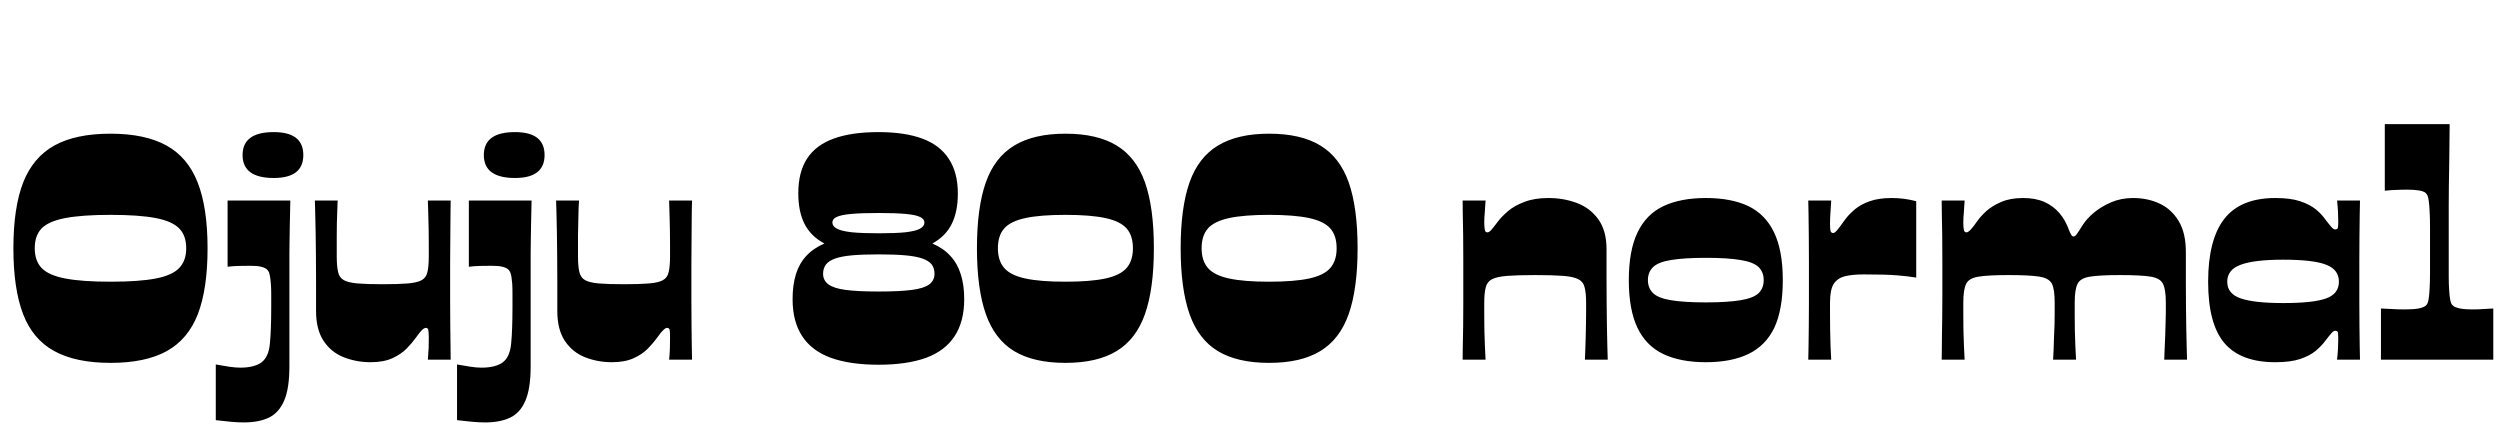 <svg xmlns="http://www.w3.org/2000/svg" xmlns:xlink="http://www.w3.org/1999/xlink" width="188.496" height="33.744"><path fill="black" d="M8.33 27.36L8.33 27.36Q5.71 27.36 4.09 26.47Q2.47 25.58 1.74 23.68Q1.01 21.77 1.01 18.72L1.01 18.72Q1.01 15.65 1.75 13.75Q2.50 11.86 4.10 10.97Q5.71 10.08 8.33 10.08L8.33 10.08Q10.94 10.08 12.55 10.97Q14.16 11.86 14.90 13.75Q15.65 15.65 15.65 18.72L15.65 18.72Q15.65 21.77 14.92 23.68Q14.18 25.58 12.58 26.47Q10.97 27.36 8.33 27.36ZM8.33 21.24L8.33 21.24Q10.49 21.24 11.74 21Q12.98 20.76 13.51 20.21Q14.04 19.66 14.04 18.72L14.04 18.72Q14.04 17.76 13.51 17.22Q12.98 16.68 11.74 16.44Q10.49 16.20 8.33 16.20L8.33 16.20Q6.19 16.20 4.93 16.44Q3.67 16.68 3.14 17.22Q2.62 17.76 2.62 18.72L2.62 18.72Q2.62 19.66 3.14 20.21Q3.67 20.76 4.93 21Q6.19 21.24 8.33 21.24ZM20.64 13.42L20.64 13.42Q18.29 13.42 18.29 11.69L18.29 11.69Q18.29 9.96 20.64 9.96L20.64 9.96Q22.87 9.96 22.87 11.69L22.87 11.69Q22.87 13.42 20.64 13.42ZM16.27 31.68L16.27 27.48Q16.82 27.58 17.28 27.65Q17.74 27.72 18.12 27.72L18.12 27.72Q18.67 27.72 19.08 27.61Q19.49 27.50 19.73 27.31L19.73 27.31Q20.26 26.90 20.35 25.90Q20.45 24.89 20.45 23.14L20.45 23.14Q20.45 22.56 20.45 22.13Q20.45 21.70 20.42 21.38Q20.40 21.07 20.36 20.86Q20.33 20.64 20.27 20.51Q20.21 20.38 20.11 20.30L20.11 20.30Q19.97 20.18 19.68 20.11Q19.39 20.04 18.86 20.04L18.86 20.04Q18.38 20.04 18 20.05Q17.62 20.06 17.16 20.11L17.16 20.11L17.16 15.12L21.89 15.12Q21.86 16.25 21.85 16.99Q21.84 17.74 21.83 18.24Q21.82 18.74 21.82 19.19Q21.82 19.63 21.82 20.16Q21.82 20.69 21.82 21.46L21.82 21.46Q21.82 22.10 21.82 22.81Q21.82 23.52 21.82 24.29Q21.82 25.06 21.82 25.90Q21.82 26.74 21.82 27.65L21.82 27.65Q21.82 29.30 21.42 30.22Q21.02 31.13 20.27 31.49Q19.51 31.85 18.38 31.85L18.38 31.85Q17.93 31.85 17.39 31.80Q16.85 31.75 16.27 31.68L16.27 31.68ZM27.94 27.31L27.94 27.31Q26.88 27.31 25.93 26.94Q24.98 26.57 24.41 25.72Q23.83 24.86 23.83 23.45L23.83 23.45Q23.83 22.30 23.83 21.24Q23.83 20.18 23.82 19.27Q23.81 18.36 23.80 17.58Q23.78 16.80 23.77 16.19Q23.76 15.58 23.74 15.12L23.74 15.12L25.46 15.12Q25.44 15.46 25.43 15.89Q25.42 16.32 25.40 16.80Q25.39 17.28 25.39 17.76Q25.39 18.24 25.39 18.65Q25.39 19.06 25.39 19.34L25.39 19.34Q25.39 20.06 25.49 20.50Q25.58 20.93 25.92 21.12Q26.26 21.31 26.95 21.37Q27.65 21.43 28.85 21.43L28.85 21.43Q30.05 21.43 30.76 21.37Q31.46 21.31 31.80 21.12Q32.14 20.93 32.23 20.50Q32.33 20.06 32.33 19.34L32.33 19.34Q32.33 18.98 32.33 18.44Q32.33 17.90 32.32 17.29Q32.30 16.68 32.29 16.10Q32.28 15.53 32.26 15.12L32.26 15.12L33.98 15.12Q33.98 15.34 33.97 15.83Q33.96 16.32 33.96 16.99Q33.96 17.66 33.95 18.38Q33.94 19.10 33.94 19.79Q33.94 20.47 33.94 21L33.94 21Q33.94 21.77 33.94 22.70Q33.94 23.64 33.95 24.55Q33.96 25.46 33.97 26.16Q33.98 26.86 33.98 27.12L33.98 27.12L32.26 27.12Q32.30 26.66 32.32 26.22Q32.33 25.78 32.33 25.46L32.33 25.46Q32.33 25.13 32.30 24.92Q32.28 24.72 32.11 24.72L32.11 24.72Q31.99 24.72 31.82 24.88Q31.66 25.03 31.32 25.51L31.32 25.51Q31.06 25.87 30.65 26.29Q30.24 26.71 29.58 27.01Q28.92 27.31 27.94 27.31ZM38.83 13.42L38.83 13.42Q36.48 13.42 36.48 11.69L36.48 11.69Q36.48 9.96 38.83 9.96L38.83 9.96Q41.06 9.96 41.06 11.69L41.06 11.69Q41.06 13.42 38.83 13.42ZM34.46 31.68L34.46 27.48Q35.02 27.58 35.47 27.65Q35.93 27.72 36.31 27.72L36.31 27.72Q36.86 27.72 37.27 27.61Q37.68 27.50 37.92 27.31L37.92 27.31Q38.45 26.90 38.54 25.90Q38.64 24.89 38.64 23.14L38.64 23.14Q38.64 22.56 38.64 22.13Q38.64 21.70 38.62 21.38Q38.59 21.07 38.56 20.86Q38.52 20.64 38.46 20.51Q38.40 20.38 38.30 20.30L38.30 20.30Q38.16 20.18 37.87 20.11Q37.58 20.04 37.06 20.04L37.06 20.04Q36.58 20.04 36.19 20.05Q35.81 20.06 35.35 20.11L35.35 20.11L35.35 15.12L40.08 15.12Q40.06 16.25 40.04 16.99Q40.03 17.74 40.02 18.24Q40.01 18.74 40.01 19.19Q40.01 19.63 40.01 20.16Q40.01 20.69 40.01 21.46L40.01 21.46Q40.01 22.10 40.01 22.81Q40.01 23.52 40.01 24.29Q40.01 25.06 40.01 25.90Q40.01 26.74 40.01 27.65L40.01 27.65Q40.01 29.30 39.61 30.22Q39.22 31.13 38.46 31.49Q37.70 31.85 36.58 31.85L36.58 31.85Q36.12 31.85 35.58 31.80Q35.04 31.75 34.46 31.68L34.46 31.68ZM46.13 27.31L46.13 27.31Q45.07 27.31 44.12 26.94Q43.18 26.57 42.60 25.72Q42.02 24.86 42.02 23.45L42.02 23.45Q42.02 22.30 42.02 21.24Q42.02 20.18 42.01 19.27Q42 18.36 41.99 17.58Q41.98 16.80 41.96 16.19Q41.95 15.58 41.93 15.12L41.93 15.12L43.66 15.12Q43.63 15.46 43.62 15.89Q43.61 16.32 43.60 16.80Q43.58 17.28 43.58 17.76Q43.58 18.24 43.58 18.65Q43.58 19.06 43.58 19.34L43.58 19.34Q43.58 20.06 43.68 20.50Q43.78 20.93 44.11 21.12Q44.45 21.31 45.14 21.37Q45.84 21.43 47.04 21.43L47.04 21.43Q48.24 21.43 48.95 21.37Q49.66 21.31 49.99 21.12Q50.33 20.93 50.42 20.50Q50.52 20.06 50.52 19.34L50.52 19.34Q50.52 18.98 50.52 18.44Q50.52 17.90 50.51 17.29Q50.50 16.68 50.48 16.10Q50.47 15.53 50.45 15.12L50.45 15.12L52.18 15.12Q52.18 15.34 52.16 15.83Q52.15 16.32 52.15 16.99Q52.15 17.66 52.14 18.38Q52.13 19.10 52.13 19.79Q52.13 20.47 52.13 21L52.13 21Q52.13 21.77 52.13 22.70Q52.13 23.64 52.14 24.55Q52.15 25.46 52.16 26.16Q52.18 26.86 52.18 27.12L52.18 27.12L50.45 27.12Q50.50 26.66 50.51 26.22Q50.52 25.78 50.52 25.46L50.52 25.46Q50.52 25.13 50.50 24.92Q50.47 24.72 50.30 24.72L50.30 24.72Q50.18 24.72 50.02 24.88Q49.85 25.03 49.51 25.51L49.51 25.51Q49.25 25.87 48.84 26.29Q48.43 26.71 47.77 27.01Q47.11 27.31 46.13 27.31ZM66.24 27.50L66.24 27.50Q64.10 27.50 62.65 26.98Q61.20 26.45 60.48 25.34Q59.76 24.24 59.76 22.56L59.76 22.56Q59.76 21.48 60.01 20.68Q60.26 19.87 60.79 19.30Q61.32 18.72 62.16 18.36L62.16 18.36Q61.13 17.81 60.66 16.88Q60.19 15.96 60.19 14.57L60.19 14.57Q60.19 12.98 60.85 11.96Q61.51 10.94 62.86 10.45Q64.20 9.96 66.24 9.96L66.24 9.96Q68.21 9.96 69.54 10.45Q70.87 10.94 71.54 11.98Q72.22 13.01 72.22 14.59L72.22 14.59Q72.22 15.96 71.76 16.88Q71.30 17.81 70.30 18.36L70.30 18.36Q71.14 18.72 71.66 19.30Q72.19 19.87 72.44 20.68Q72.70 21.48 72.70 22.56L72.70 22.56Q72.70 24.24 71.98 25.34Q71.26 26.45 69.82 26.98Q68.38 27.50 66.24 27.50ZM66.24 21.98L66.24 21.98Q67.82 21.98 68.75 21.86Q69.67 21.74 70.07 21.44Q70.46 21.14 70.46 20.64L70.46 20.64Q70.46 20.23 70.25 19.94Q70.03 19.66 69.54 19.49Q69.05 19.32 68.24 19.25Q67.44 19.18 66.24 19.18L66.24 19.18Q65.06 19.18 64.26 19.25Q63.46 19.32 62.98 19.49Q62.50 19.66 62.28 19.94Q62.06 20.23 62.06 20.64L62.06 20.64Q62.06 21.14 62.46 21.44Q62.86 21.74 63.77 21.86Q64.68 21.98 66.24 21.98ZM66.26 17.59L66.26 17.59Q67.56 17.59 68.30 17.51Q69.05 17.42 69.37 17.24Q69.70 17.06 69.70 16.78L69.70 16.78Q69.70 16.51 69.37 16.36Q69.05 16.20 68.29 16.13Q67.54 16.06 66.24 16.06L66.24 16.06Q64.94 16.06 64.18 16.13Q63.41 16.20 63.08 16.36Q62.76 16.51 62.76 16.78L62.76 16.78Q62.76 17.06 63.10 17.24Q63.43 17.42 64.20 17.51Q64.97 17.59 66.26 17.59ZM80.33 27.36L80.33 27.36Q77.93 27.36 76.46 26.47Q75 25.58 74.33 23.68Q73.66 21.77 73.66 18.72L73.66 18.72Q73.66 15.65 74.33 13.75Q75 11.86 76.48 10.97Q77.95 10.08 80.33 10.08L80.33 10.08Q82.73 10.08 84.19 10.97Q85.66 11.86 86.33 13.75Q87 15.65 87 18.72L87 18.72Q87 21.77 86.33 23.68Q85.66 25.58 84.19 26.47Q82.73 27.36 80.33 27.36ZM80.33 21.24L80.33 21.24Q82.22 21.24 83.34 21Q84.46 20.76 84.94 20.21Q85.42 19.66 85.42 18.72L85.42 18.72Q85.42 17.76 84.94 17.22Q84.46 16.68 83.34 16.44Q82.22 16.20 80.33 16.20L80.33 16.20Q78.43 16.20 77.32 16.44Q76.20 16.68 75.72 17.22Q75.24 17.76 75.24 18.72L75.24 18.72Q75.24 19.66 75.72 20.21Q76.20 20.76 77.32 21Q78.43 21.24 80.33 21.24ZM95.69 27.36L95.69 27.36Q93.29 27.36 91.82 26.47Q90.36 25.58 89.69 23.68Q89.02 21.77 89.02 18.72L89.02 18.72Q89.02 15.65 89.69 13.75Q90.36 11.86 91.84 10.97Q93.31 10.08 95.69 10.08L95.69 10.08Q98.09 10.08 99.55 10.97Q101.02 11.86 101.69 13.75Q102.36 15.65 102.36 18.72L102.36 18.72Q102.36 21.77 101.69 23.68Q101.02 25.58 99.55 26.47Q98.09 27.36 95.69 27.36ZM95.69 21.24L95.69 21.24Q97.58 21.24 98.70 21Q99.82 20.76 100.30 20.21Q100.78 19.66 100.78 18.72L100.78 18.72Q100.78 17.76 100.30 17.22Q99.82 16.68 98.70 16.44Q97.58 16.20 95.69 16.20L95.69 16.20Q93.79 16.20 92.68 16.44Q91.56 16.68 91.08 17.22Q90.60 17.76 90.60 18.72L90.60 18.72Q90.60 19.66 91.08 20.21Q91.56 20.76 92.68 21Q93.79 21.24 95.69 21.24ZM112.01 27.12L110.28 27.12Q110.28 26.86 110.29 26.18Q110.30 25.51 110.32 24.62Q110.33 23.74 110.33 22.84Q110.33 21.94 110.33 21.24L110.33 21.24Q110.33 20.54 110.33 19.61Q110.33 18.67 110.32 17.74Q110.30 16.80 110.29 16.09Q110.28 15.38 110.28 15.12L110.28 15.12L112.01 15.12Q111.98 15.58 111.95 16.02Q111.91 16.46 111.91 16.78L111.91 16.78Q111.91 17.11 111.95 17.32Q111.98 17.52 112.15 17.52L112.15 17.52Q112.27 17.52 112.43 17.35Q112.58 17.18 112.92 16.73L112.92 16.73Q113.21 16.34 113.70 15.92Q114.19 15.50 114.95 15.22Q115.70 14.93 116.74 14.93L116.74 14.93Q117.89 14.93 118.88 15.30Q119.88 15.67 120.50 16.52Q121.13 17.38 121.13 18.79L121.13 18.79Q121.13 19.94 121.13 21Q121.13 22.06 121.14 22.97Q121.15 23.88 121.16 24.66Q121.18 25.44 121.19 26.05Q121.20 26.66 121.22 27.12L121.22 27.12L119.50 27.12Q119.52 26.78 119.53 26.34Q119.54 25.90 119.56 25.40Q119.57 24.91 119.58 24.43Q119.59 23.95 119.59 23.53Q119.59 23.11 119.59 22.82L119.59 22.82Q119.59 22.10 119.48 21.67Q119.38 21.24 119.00 21.05Q118.63 20.86 117.86 20.80Q117.10 20.74 115.75 20.74L115.75 20.74Q114.43 20.74 113.65 20.80Q112.87 20.86 112.50 21.05Q112.13 21.24 112.02 21.67Q111.91 22.10 111.91 22.82L111.91 22.82Q111.91 23.18 111.91 23.74Q111.91 24.29 111.92 24.91Q111.94 25.54 111.96 26.12Q111.98 26.71 112.01 27.12L112.01 27.12ZM128.62 27.31L128.62 27.31Q126.70 27.31 125.40 26.69Q124.10 26.06 123.46 24.71Q122.81 23.35 122.81 21.12L122.81 21.12Q122.81 18.89 123.47 17.52Q124.13 16.15 125.42 15.54Q126.72 14.93 128.62 14.93L128.62 14.93Q130.54 14.93 131.82 15.54Q133.10 16.15 133.76 17.52Q134.42 18.89 134.42 21.12L134.42 21.12Q134.42 23.35 133.78 24.71Q133.13 26.06 131.83 26.69Q130.54 27.31 128.62 27.31ZM128.62 22.80L128.62 22.80Q130.25 22.80 131.21 22.64Q132.17 22.49 132.58 22.12Q132.98 21.74 132.98 21.12L132.98 21.12Q132.98 20.50 132.58 20.12Q132.17 19.75 131.21 19.60Q130.25 19.44 128.62 19.44L128.62 19.44Q126.98 19.44 126.02 19.60Q125.06 19.75 124.66 20.12Q124.25 20.50 124.25 21.12L124.25 21.12Q124.25 21.74 124.66 22.12Q125.06 22.49 126.02 22.64Q126.98 22.80 128.62 22.80ZM138.07 27.12L136.34 27.12Q136.34 26.86 136.36 26.18Q136.37 25.51 136.38 24.62Q136.39 23.74 136.39 22.84Q136.39 21.94 136.39 21.24L136.39 21.24Q136.39 20.54 136.39 19.61Q136.39 18.67 136.38 17.74Q136.37 16.80 136.36 16.09Q136.34 15.38 136.34 15.12L136.34 15.12L138.07 15.12Q138.05 15.58 138.01 16.07Q137.98 16.56 137.98 16.87L137.98 16.87Q137.98 17.18 138.01 17.38Q138.05 17.57 138.22 17.57L138.22 17.57Q138.34 17.57 138.53 17.34Q138.72 17.11 139.15 16.51L139.15 16.51Q139.42 16.15 139.86 15.78Q140.30 15.41 140.98 15.17Q141.65 14.93 142.63 14.93L142.63 14.93Q143.11 14.93 143.57 14.99Q144.02 15.05 144.48 15.17L144.48 15.17L144.48 20.93Q143.90 20.83 143.04 20.76Q142.18 20.69 140.54 20.69L140.54 20.69Q139.66 20.69 139.09 20.83Q138.53 20.98 138.25 21.42Q137.98 21.86 137.98 22.82L137.98 22.82Q137.98 23.18 137.98 23.74Q137.98 24.29 137.99 24.91Q138 25.54 138.02 26.12Q138.05 26.71 138.07 27.12L138.07 27.12ZM148.13 27.12L146.40 27.12Q146.40 26.90 146.41 26.42Q146.42 25.94 146.42 25.30Q146.42 24.65 146.44 23.93Q146.45 23.21 146.45 22.51Q146.45 21.82 146.45 21.24L146.45 21.24Q146.45 20.54 146.45 19.62Q146.45 18.70 146.44 17.76Q146.42 16.82 146.41 16.10Q146.40 15.38 146.40 15.12L146.40 15.12L148.13 15.12Q148.10 15.58 148.07 16.02Q148.03 16.46 148.03 16.78L148.03 16.78Q148.03 17.11 148.07 17.32Q148.10 17.52 148.27 17.52L148.27 17.52Q148.39 17.52 148.58 17.32Q148.78 17.11 149.09 16.66L149.09 16.66Q149.33 16.32 149.76 15.92Q150.19 15.53 150.88 15.23Q151.56 14.93 152.54 14.93L152.54 14.93Q153.48 14.93 154.15 15.23Q154.82 15.53 155.28 16.07Q155.74 16.61 156.00 17.35L156.00 17.35Q156.07 17.54 156.16 17.69Q156.24 17.83 156.34 17.83L156.34 17.83Q156.46 17.83 156.58 17.66Q156.70 17.50 157.03 16.97L157.03 16.97Q157.32 16.51 157.87 16.04Q158.42 15.58 159.18 15.25Q159.94 14.93 160.82 14.93L160.82 14.93Q161.93 14.93 162.83 15.35Q163.73 15.77 164.27 16.67Q164.81 17.57 164.81 18.98L164.81 18.98Q164.81 20.14 164.81 21.17Q164.81 22.20 164.82 23.09Q164.83 23.98 164.84 24.72Q164.86 25.46 164.87 26.06Q164.88 26.66 164.90 27.12L164.90 27.12L163.18 27.12Q163.20 26.78 163.21 26.34Q163.22 25.90 163.25 25.40Q163.27 24.91 163.28 24.43Q163.30 23.95 163.30 23.53Q163.30 23.11 163.30 22.82L163.30 22.82Q163.30 21.84 163.09 21.41Q162.89 20.98 162.17 20.86Q161.45 20.74 159.86 20.74L159.86 20.74Q158.30 20.74 157.57 20.86Q156.84 20.98 156.64 21.41Q156.43 21.84 156.43 22.82L156.43 22.82Q156.43 23.18 156.43 23.74Q156.43 24.29 156.44 24.91Q156.46 25.54 156.48 26.12Q156.50 26.71 156.53 27.12L156.53 27.12L154.80 27.12Q154.82 26.78 154.84 26.34Q154.85 25.90 154.87 25.40Q154.90 24.91 154.91 24.43Q154.92 23.95 154.92 23.53Q154.92 23.11 154.92 22.82L154.92 22.82Q154.92 21.84 154.72 21.41Q154.51 20.98 153.78 20.86Q153.05 20.74 151.46 20.74L151.46 20.74Q149.90 20.74 149.17 20.86Q148.44 20.98 148.24 21.41Q148.03 21.84 148.03 22.82L148.03 22.82Q148.03 23.18 148.03 23.74Q148.03 24.29 148.04 24.91Q148.06 25.54 148.08 26.12Q148.10 26.71 148.13 27.12L148.13 27.12ZM171.55 27.31L171.55 27.31Q168.94 27.31 167.71 25.86Q166.49 24.41 166.49 21.24L166.49 21.24Q166.49 18.07 167.71 16.50Q168.94 14.93 171.55 14.93L171.55 14.93Q172.70 14.93 173.42 15.17Q174.14 15.41 174.59 15.77Q175.03 16.13 175.30 16.51L175.30 16.51Q175.61 16.92 175.78 17.11Q175.94 17.30 176.06 17.30L176.06 17.30Q176.26 17.30 176.28 17.14Q176.30 16.97 176.30 16.66L176.30 16.66Q176.30 16.39 176.28 15.97Q176.26 15.55 176.21 15.12L176.21 15.12L177.94 15.12Q177.94 15.38 177.92 16.10Q177.91 16.82 177.90 17.76Q177.89 18.70 177.89 19.62Q177.89 20.54 177.89 21.24L177.89 21.24Q177.89 21.91 177.89 22.81Q177.89 23.71 177.90 24.60Q177.91 25.49 177.92 26.17Q177.94 26.86 177.94 27.12L177.94 27.12L176.21 27.12Q176.26 26.69 176.28 26.27Q176.30 25.85 176.30 25.58L176.30 25.58Q176.30 25.27 176.28 25.10Q176.26 24.94 176.06 24.94L176.06 24.94Q175.94 24.94 175.78 25.13Q175.61 25.32 175.30 25.73L175.30 25.73Q175.03 26.09 174.59 26.46Q174.14 26.83 173.42 27.07Q172.70 27.31 171.55 27.31ZM172.15 22.85L172.15 22.85Q174.43 22.85 175.39 22.50Q176.35 22.15 176.35 21.24L176.35 21.24Q176.35 20.33 175.39 19.96Q174.43 19.58 172.15 19.58L172.15 19.58Q169.97 19.58 168.95 19.96Q167.93 20.33 167.93 21.24L167.93 21.24Q167.93 22.15 168.95 22.50Q169.97 22.85 172.15 22.85ZM187.99 27.12L179.52 27.12L179.52 23.26Q179.93 23.28 180.35 23.30Q180.77 23.33 181.30 23.33L181.30 23.33Q181.97 23.33 182.35 23.26Q182.74 23.18 182.88 23.06L182.88 23.06Q182.98 22.99 183.04 22.85Q183.10 22.70 183.13 22.44Q183.17 22.18 183.19 21.72Q183.22 21.26 183.22 20.56Q183.22 19.85 183.22 18.84L183.22 18.84Q183.22 17.83 183.22 17.12Q183.22 16.42 183.19 15.95Q183.17 15.48 183.13 15.20Q183.10 14.93 183.04 14.77Q182.98 14.62 182.88 14.54L182.88 14.54Q182.74 14.42 182.39 14.36Q182.04 14.30 181.51 14.30L181.51 14.30Q181.03 14.30 180.65 14.32Q180.26 14.33 179.81 14.38L179.81 14.38L179.81 9.36L184.70 9.36Q184.68 11.04 184.67 12.14Q184.66 13.25 184.64 14.03Q184.63 14.81 184.63 15.53Q184.63 16.25 184.63 17.14Q184.63 18.02 184.63 19.34L184.63 19.34Q184.63 20.21 184.63 20.82Q184.63 21.43 184.66 21.83Q184.68 22.22 184.72 22.46Q184.75 22.70 184.81 22.85Q184.87 22.99 184.97 23.06L184.97 23.06Q185.11 23.18 185.48 23.26Q185.86 23.33 186.41 23.33L186.41 23.33Q186.89 23.33 187.25 23.30Q187.61 23.28 187.99 23.26L187.99 23.26L187.99 27.12Z"/></svg>